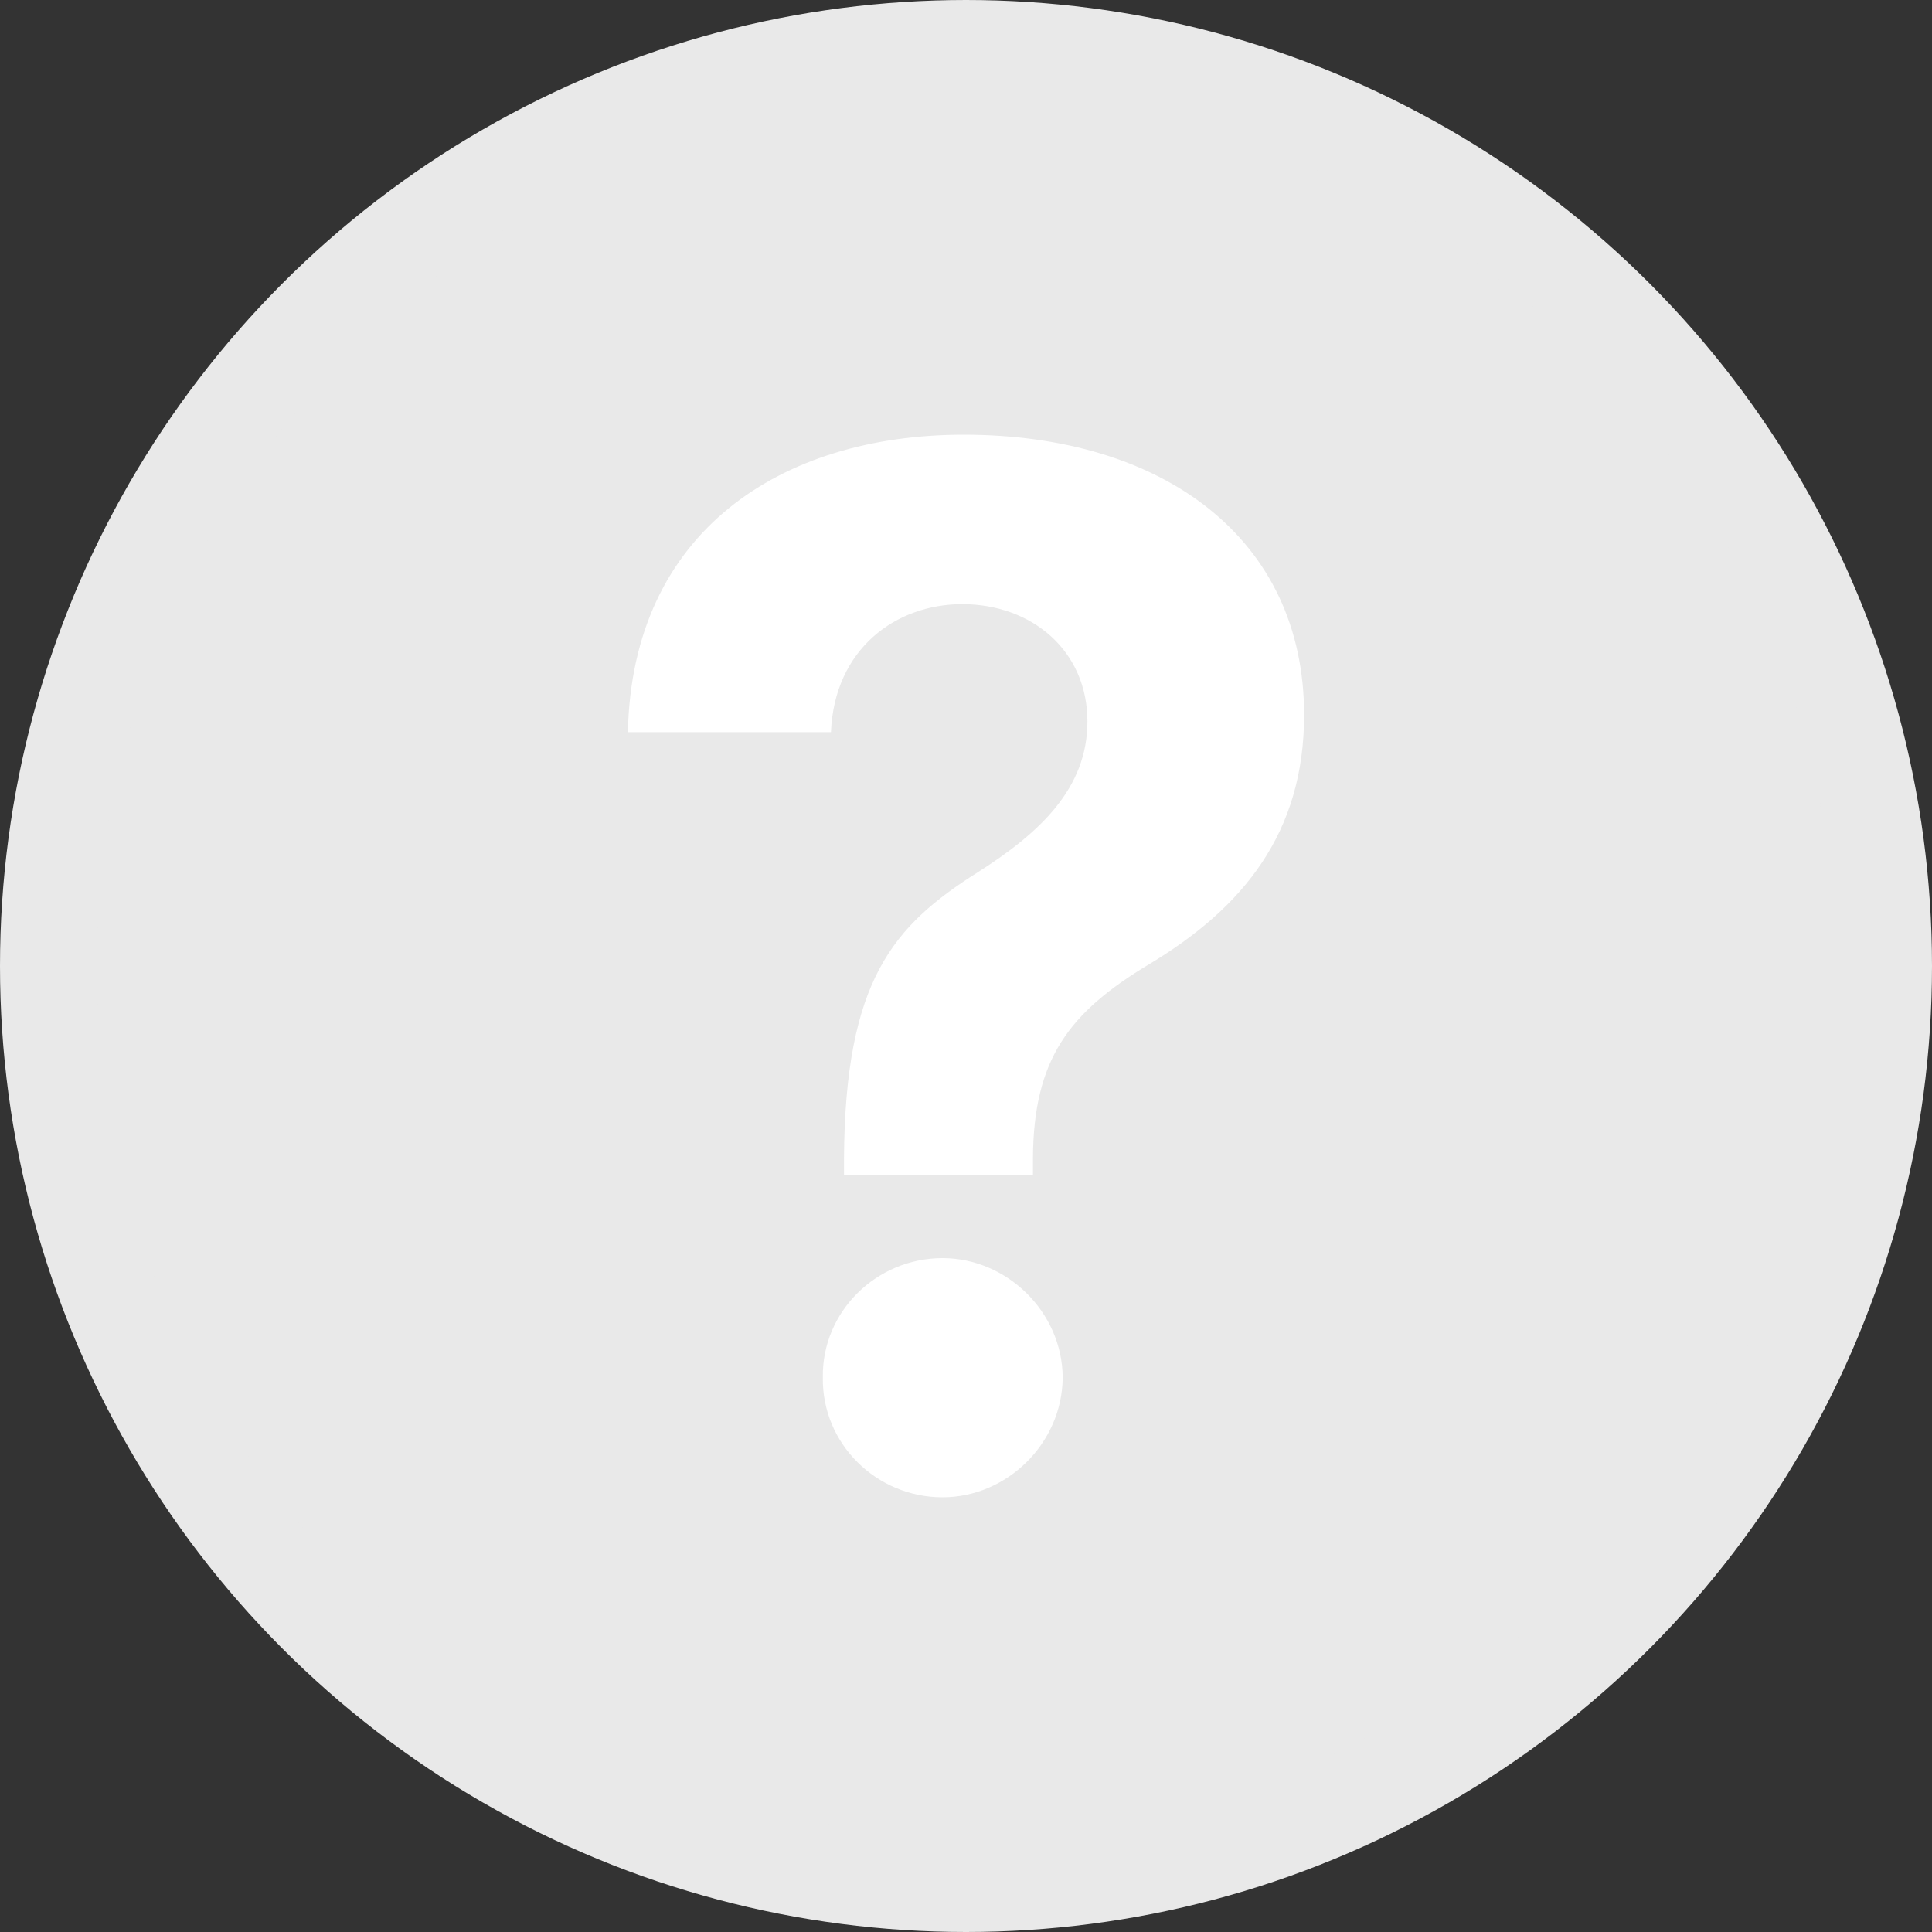 <svg width="20" height="20" viewBox="0 0 20 20" fill="none" xmlns="http://www.w3.org/2000/svg">
<rect x="0" y="0" width="20" height="20" fill="#333333" stroke="none"/>
<circle cx="10" cy="10" r="9.5" fill="#E9E9E9" stroke="#E9E9E9"/>
<path d="M10.693 12.16V11.992C10.698 10.961 11.069 10.479 11.895 9.982C12.873 9.395 13.5 8.62 13.5 7.401C13.5 5.573 12.041 4.5 9.976 4.5C8.089 4.5 6.542 5.5 6.5 7.579H8.602C8.638 6.715 9.276 6.254 9.961 6.254C10.682 6.254 11.257 6.736 11.257 7.469C11.257 8.16 10.766 8.62 10.123 9.029C9.245 9.584 8.748 10.149 8.737 11.992V12.16H10.693ZM9.757 15.5C10.421 15.5 10.996 14.945 11.001 14.259C10.996 13.579 10.421 13.024 9.757 13.024C9.072 13.024 8.507 13.579 8.518 14.259C8.507 14.945 9.072 15.5 9.757 15.5Z" fill="white"/>
</svg>
